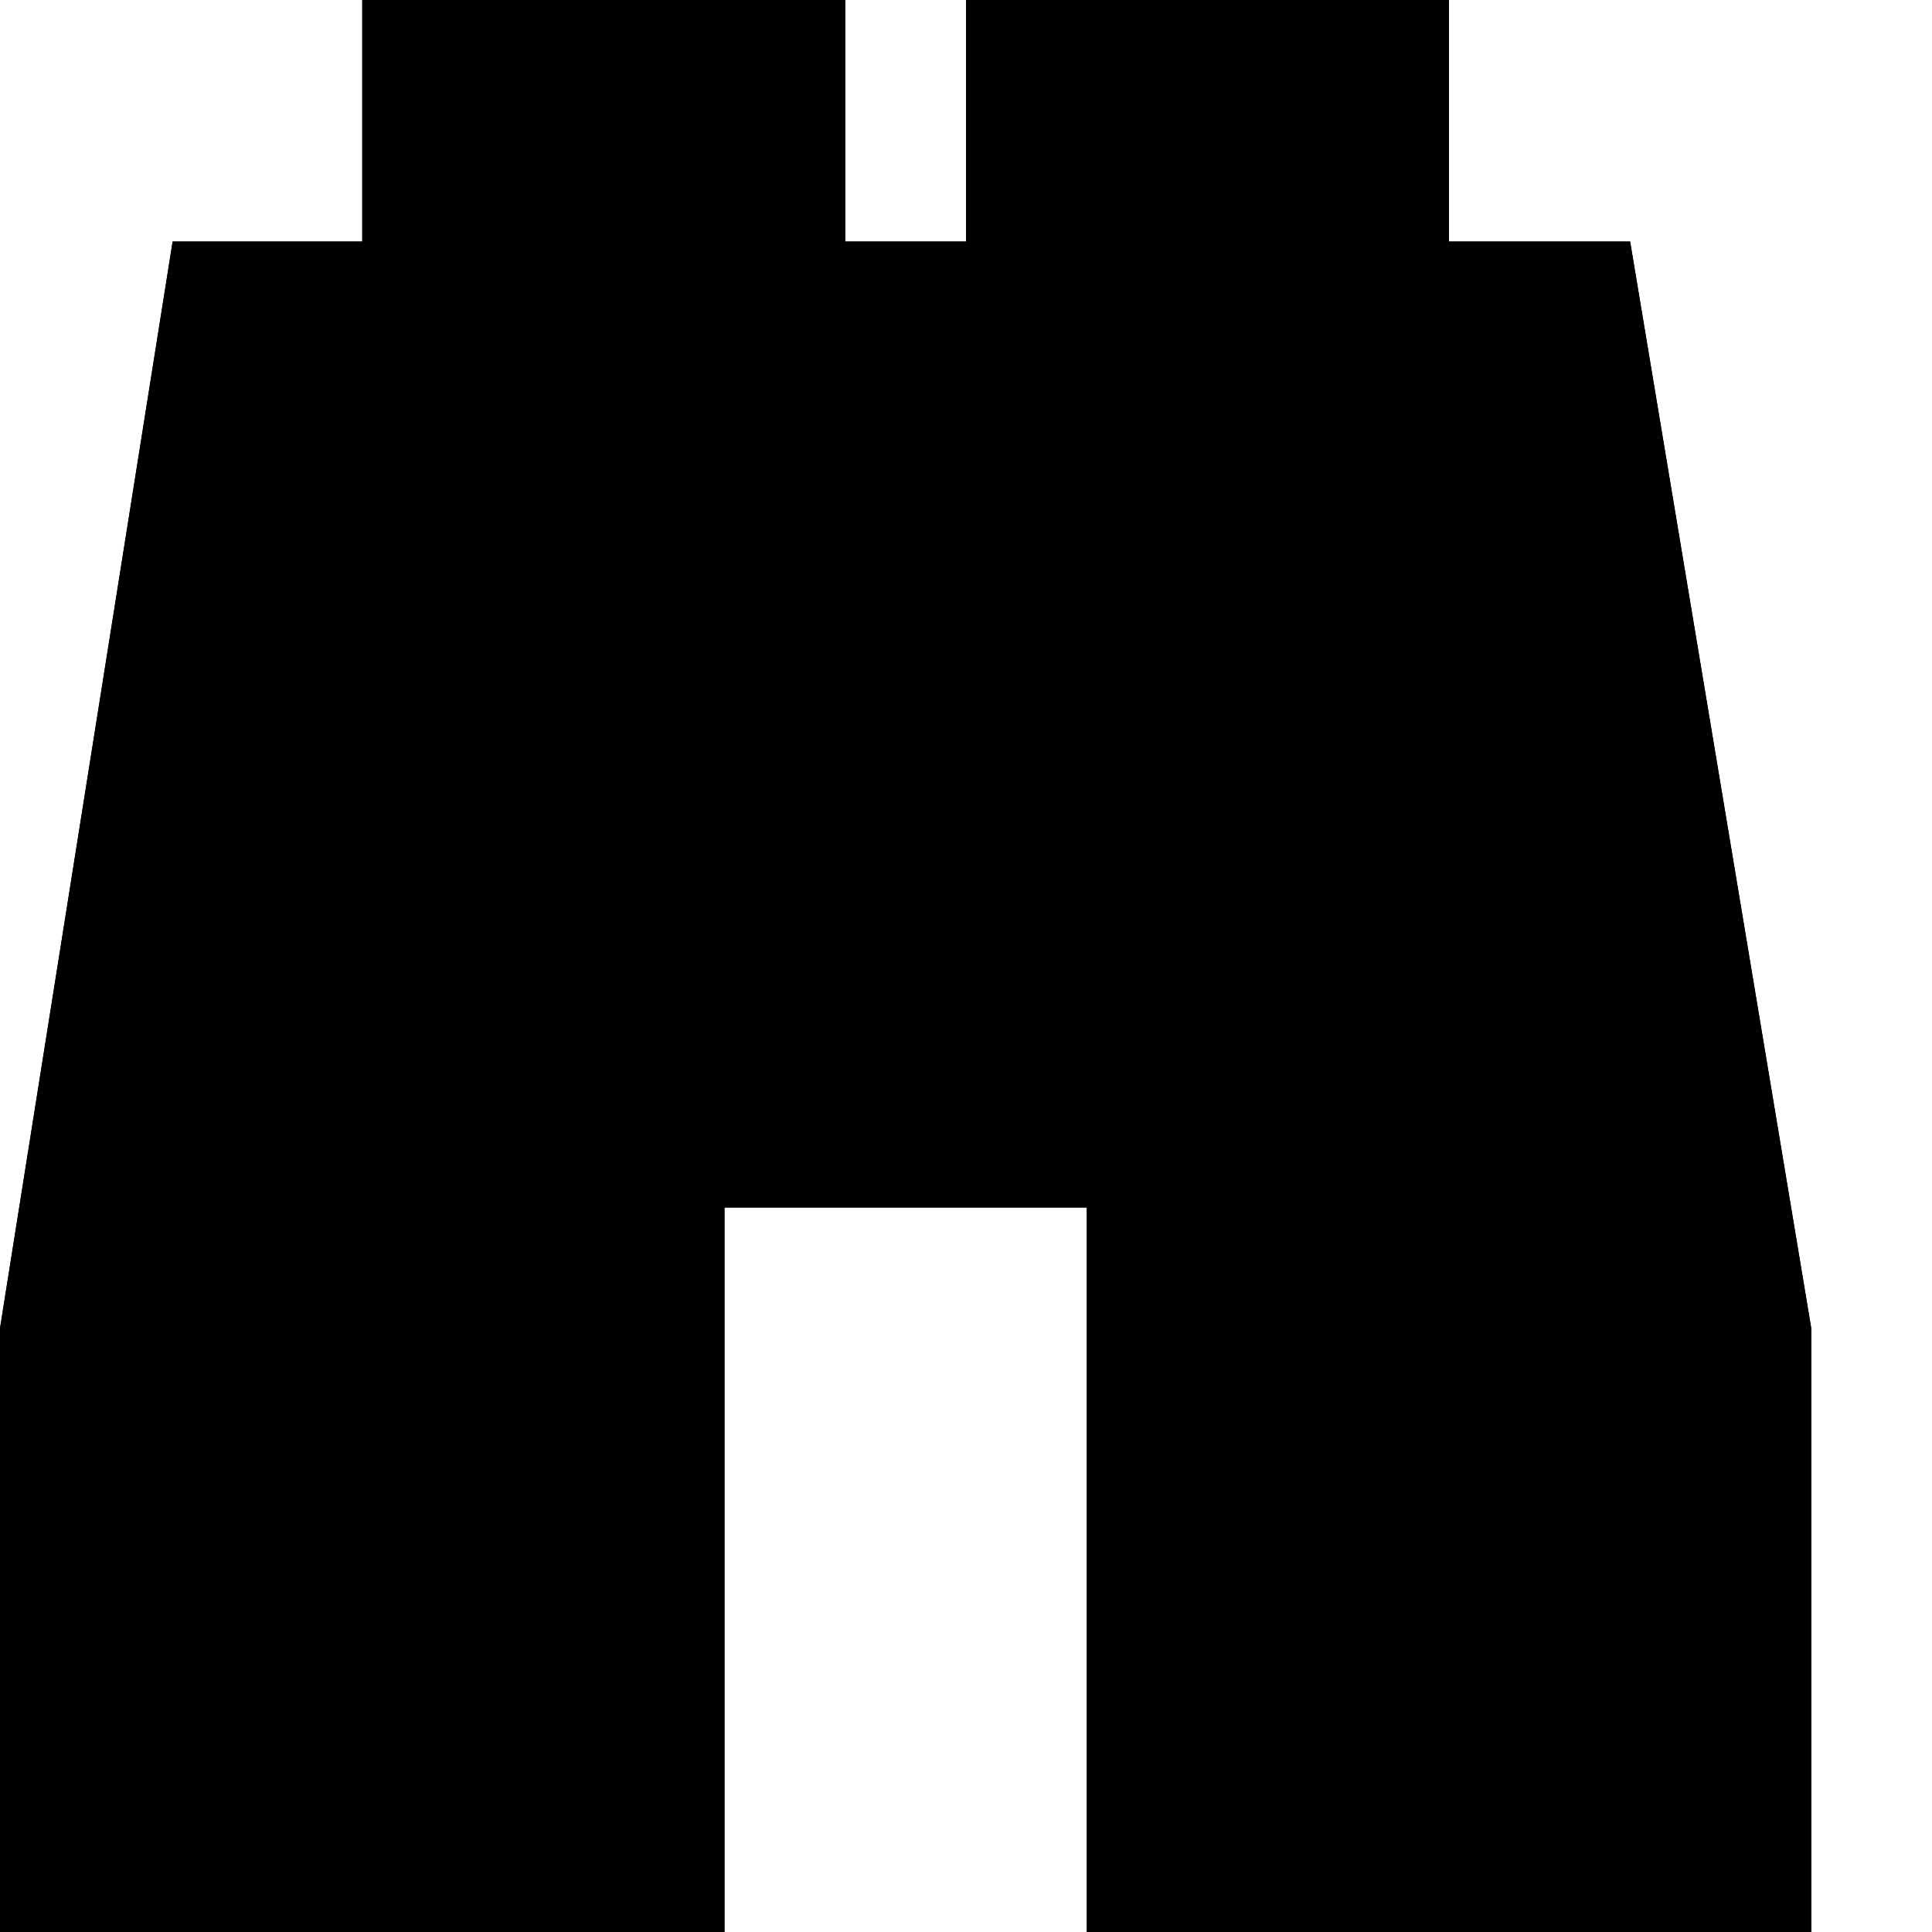 <?xml version="1.0" standalone="no"?>
<svg xmlns="http://www.w3.org/2000/svg" viewBox="0,0,2048,2048">
  <path class='OfficeIconColors_HighContrast' d='M 1728 256 l 192 1152 v 640 h -768 v -768 h -384 v 768 h -768 v -640 l 183 -1152 h 201 v -256 h 512 v 256 h 128 v -256 h 512 v 256 m -384 -128 v 128 h 256 v -128 m -896 0 v 128 h 256 v -128 m -128 1792 v -128 h -512 v 128 m 512 -768 h 128 v -768 h -476 l -164 1034 v 246 h 512 m 256 -512 h 128 v -768 h -128 m 896 1536 v -128 h -512 v 128 m 512 -256 v -245 l -172 -1035 h -468 v 768 h 128 v 512 z'/>
  <path class='OfficeIconColors_m20' d='M 1216 1984 v -772 h -512 v 772 h -640 v -566 l 174 -1098 h 210 v -256 h 384 v 256 h 256 v -256 h 384 v 256 h 202 l 181 1088 v 576 z'/>
  <path class='OfficeIconColors_m22' d='M 1728 256 l 192 1152 v 640 h -768 v -768 h -384 v 768 h -768 v -640 l 183 -1152 h 201 v -256 h 512 v 256 h 128 v -256 h 512 v 256 m -384 -128 v 128 h 256 v -128 m -896 0 v 128 h 256 v -128 m -128 1792 v -128 h -512 v 128 m 512 -768 h 128 v -768 h -476 l -164 1034 v 246 h 512 m 256 -512 h 128 v -768 h -128 m 896 1536 v -128 h -512 v 128 m 512 -256 v -245 l -172 -1035 h -468 v 768 h 128 v 512 z'/>
</svg>